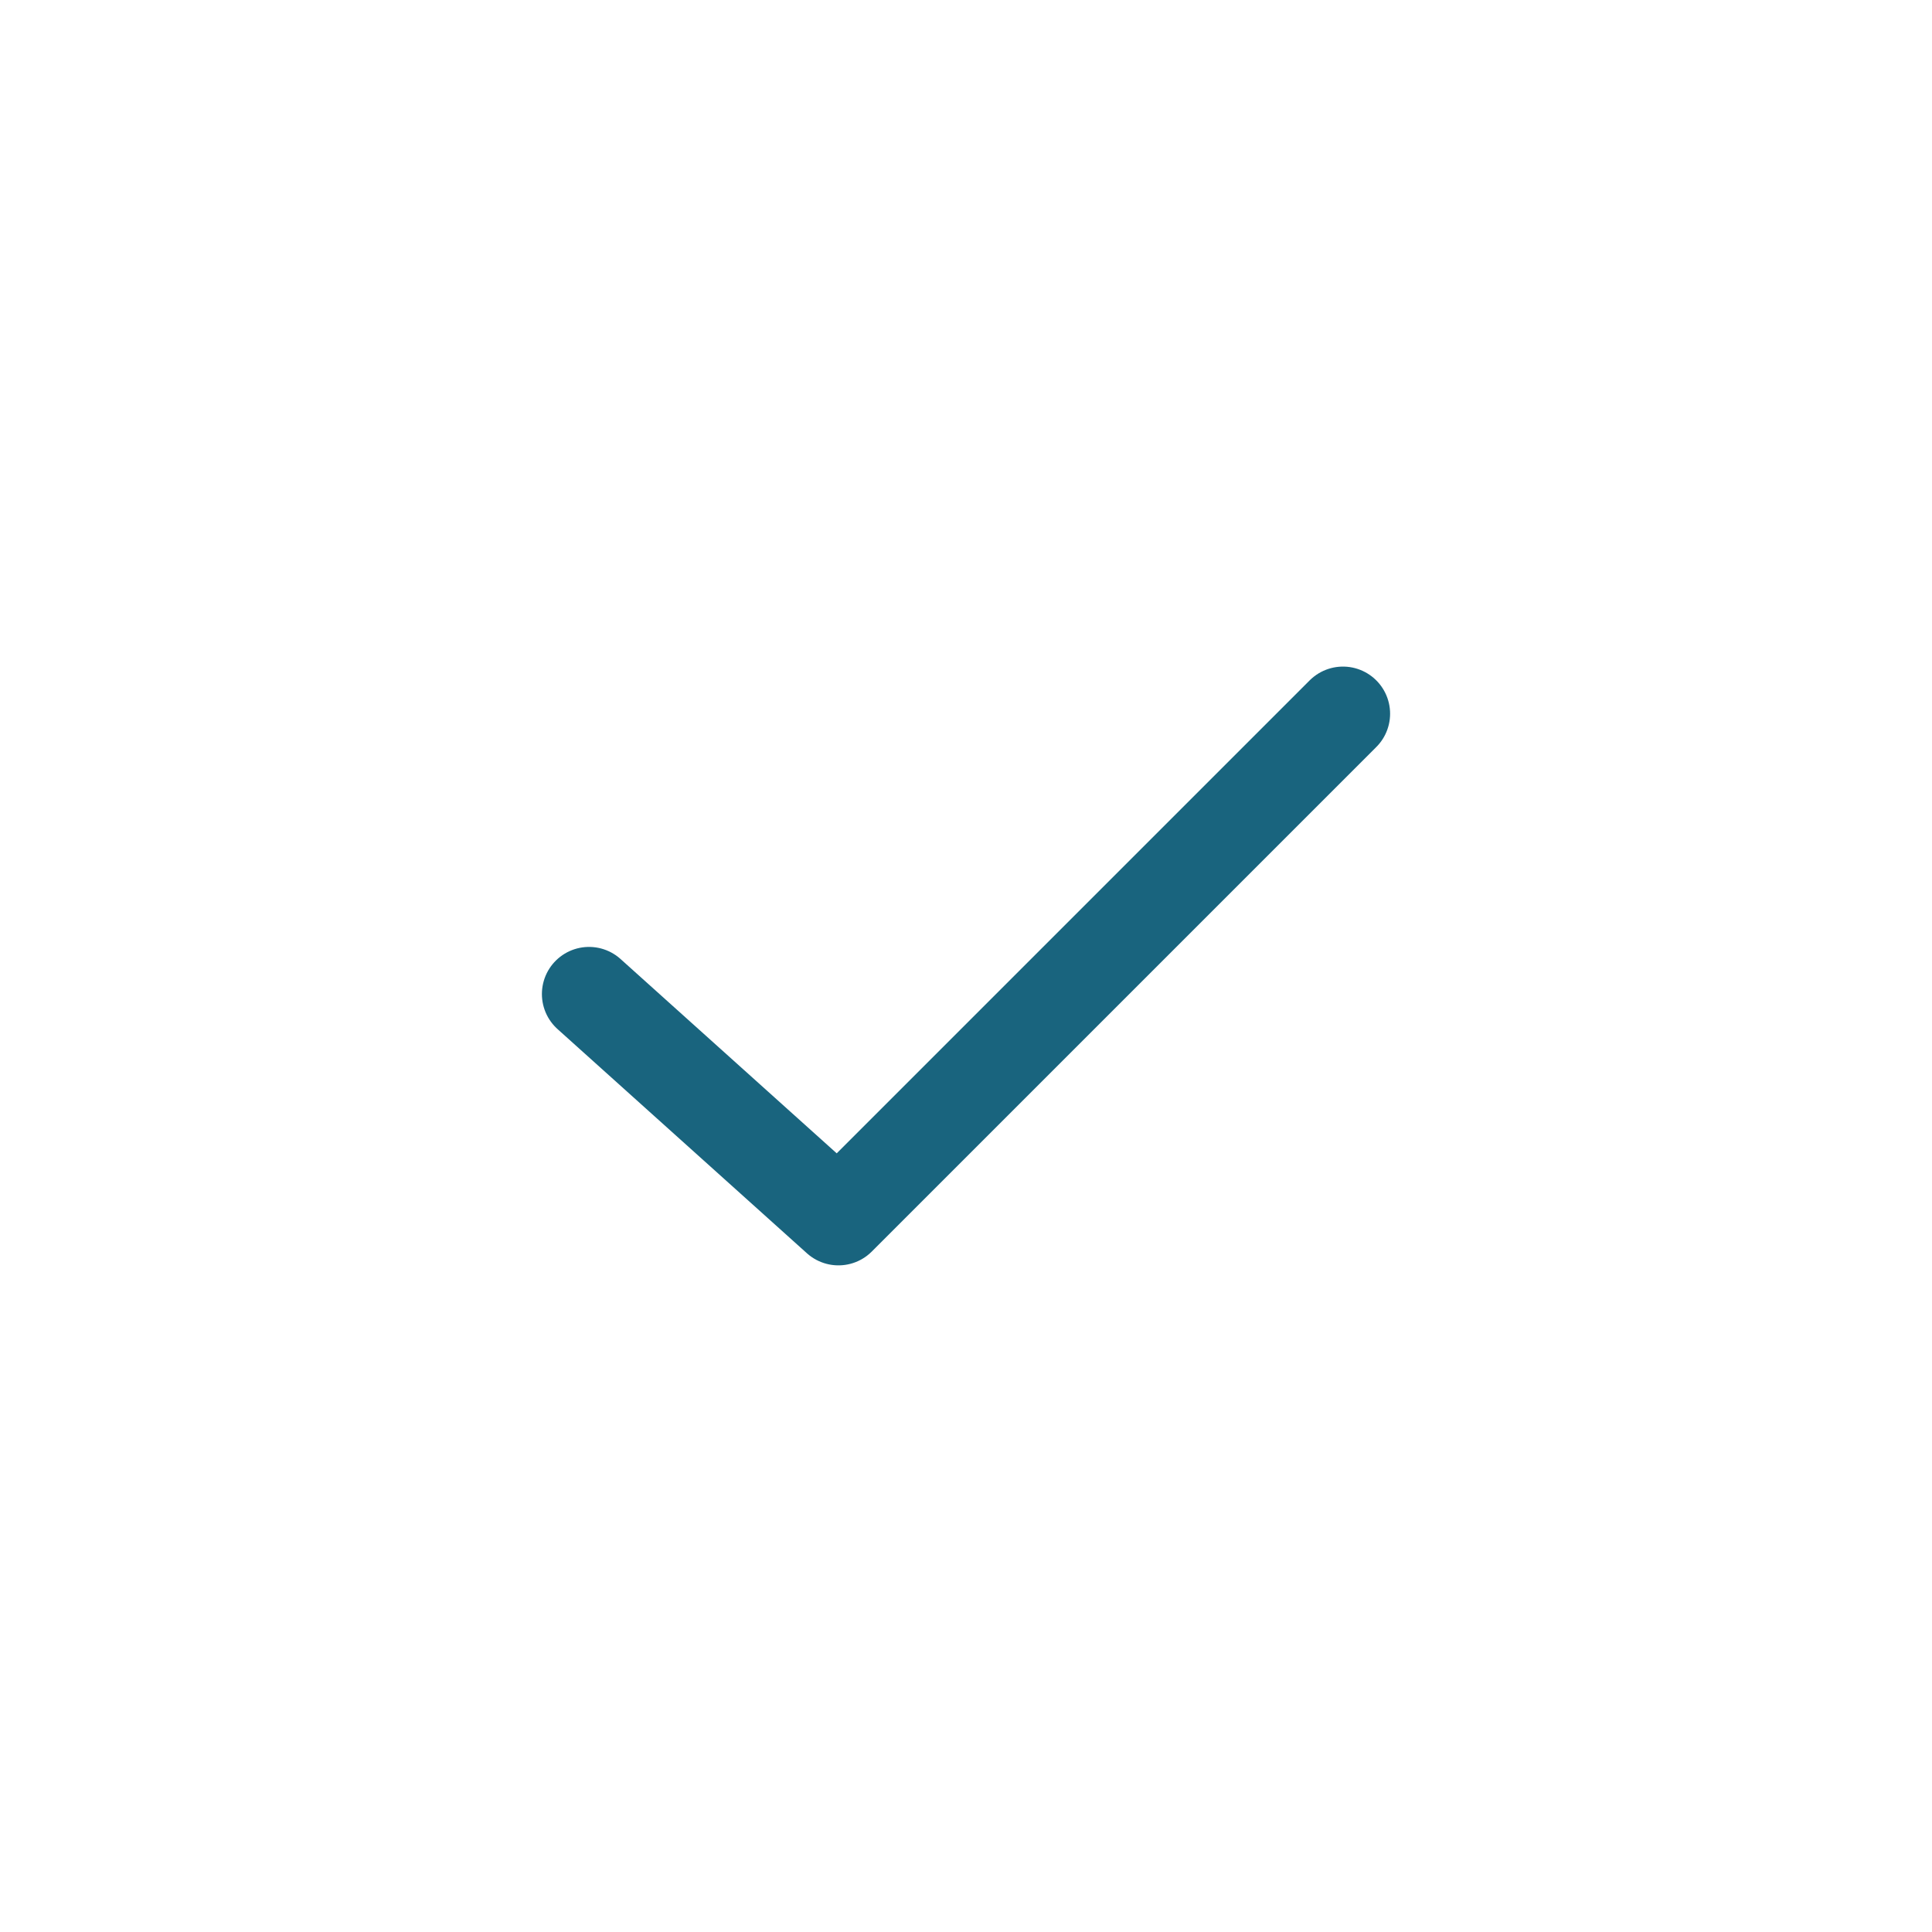 <svg width="41" height="41" viewBox="0 0 41 41" fill="none" xmlns="http://www.w3.org/2000/svg">
<path d="M12.5 21.095L17.793 25.853L23.146 20.5L28.5 15.146" stroke="#19647E" stroke-width="2" stroke-linecap="round" stroke-linejoin="round"/>
</svg>
